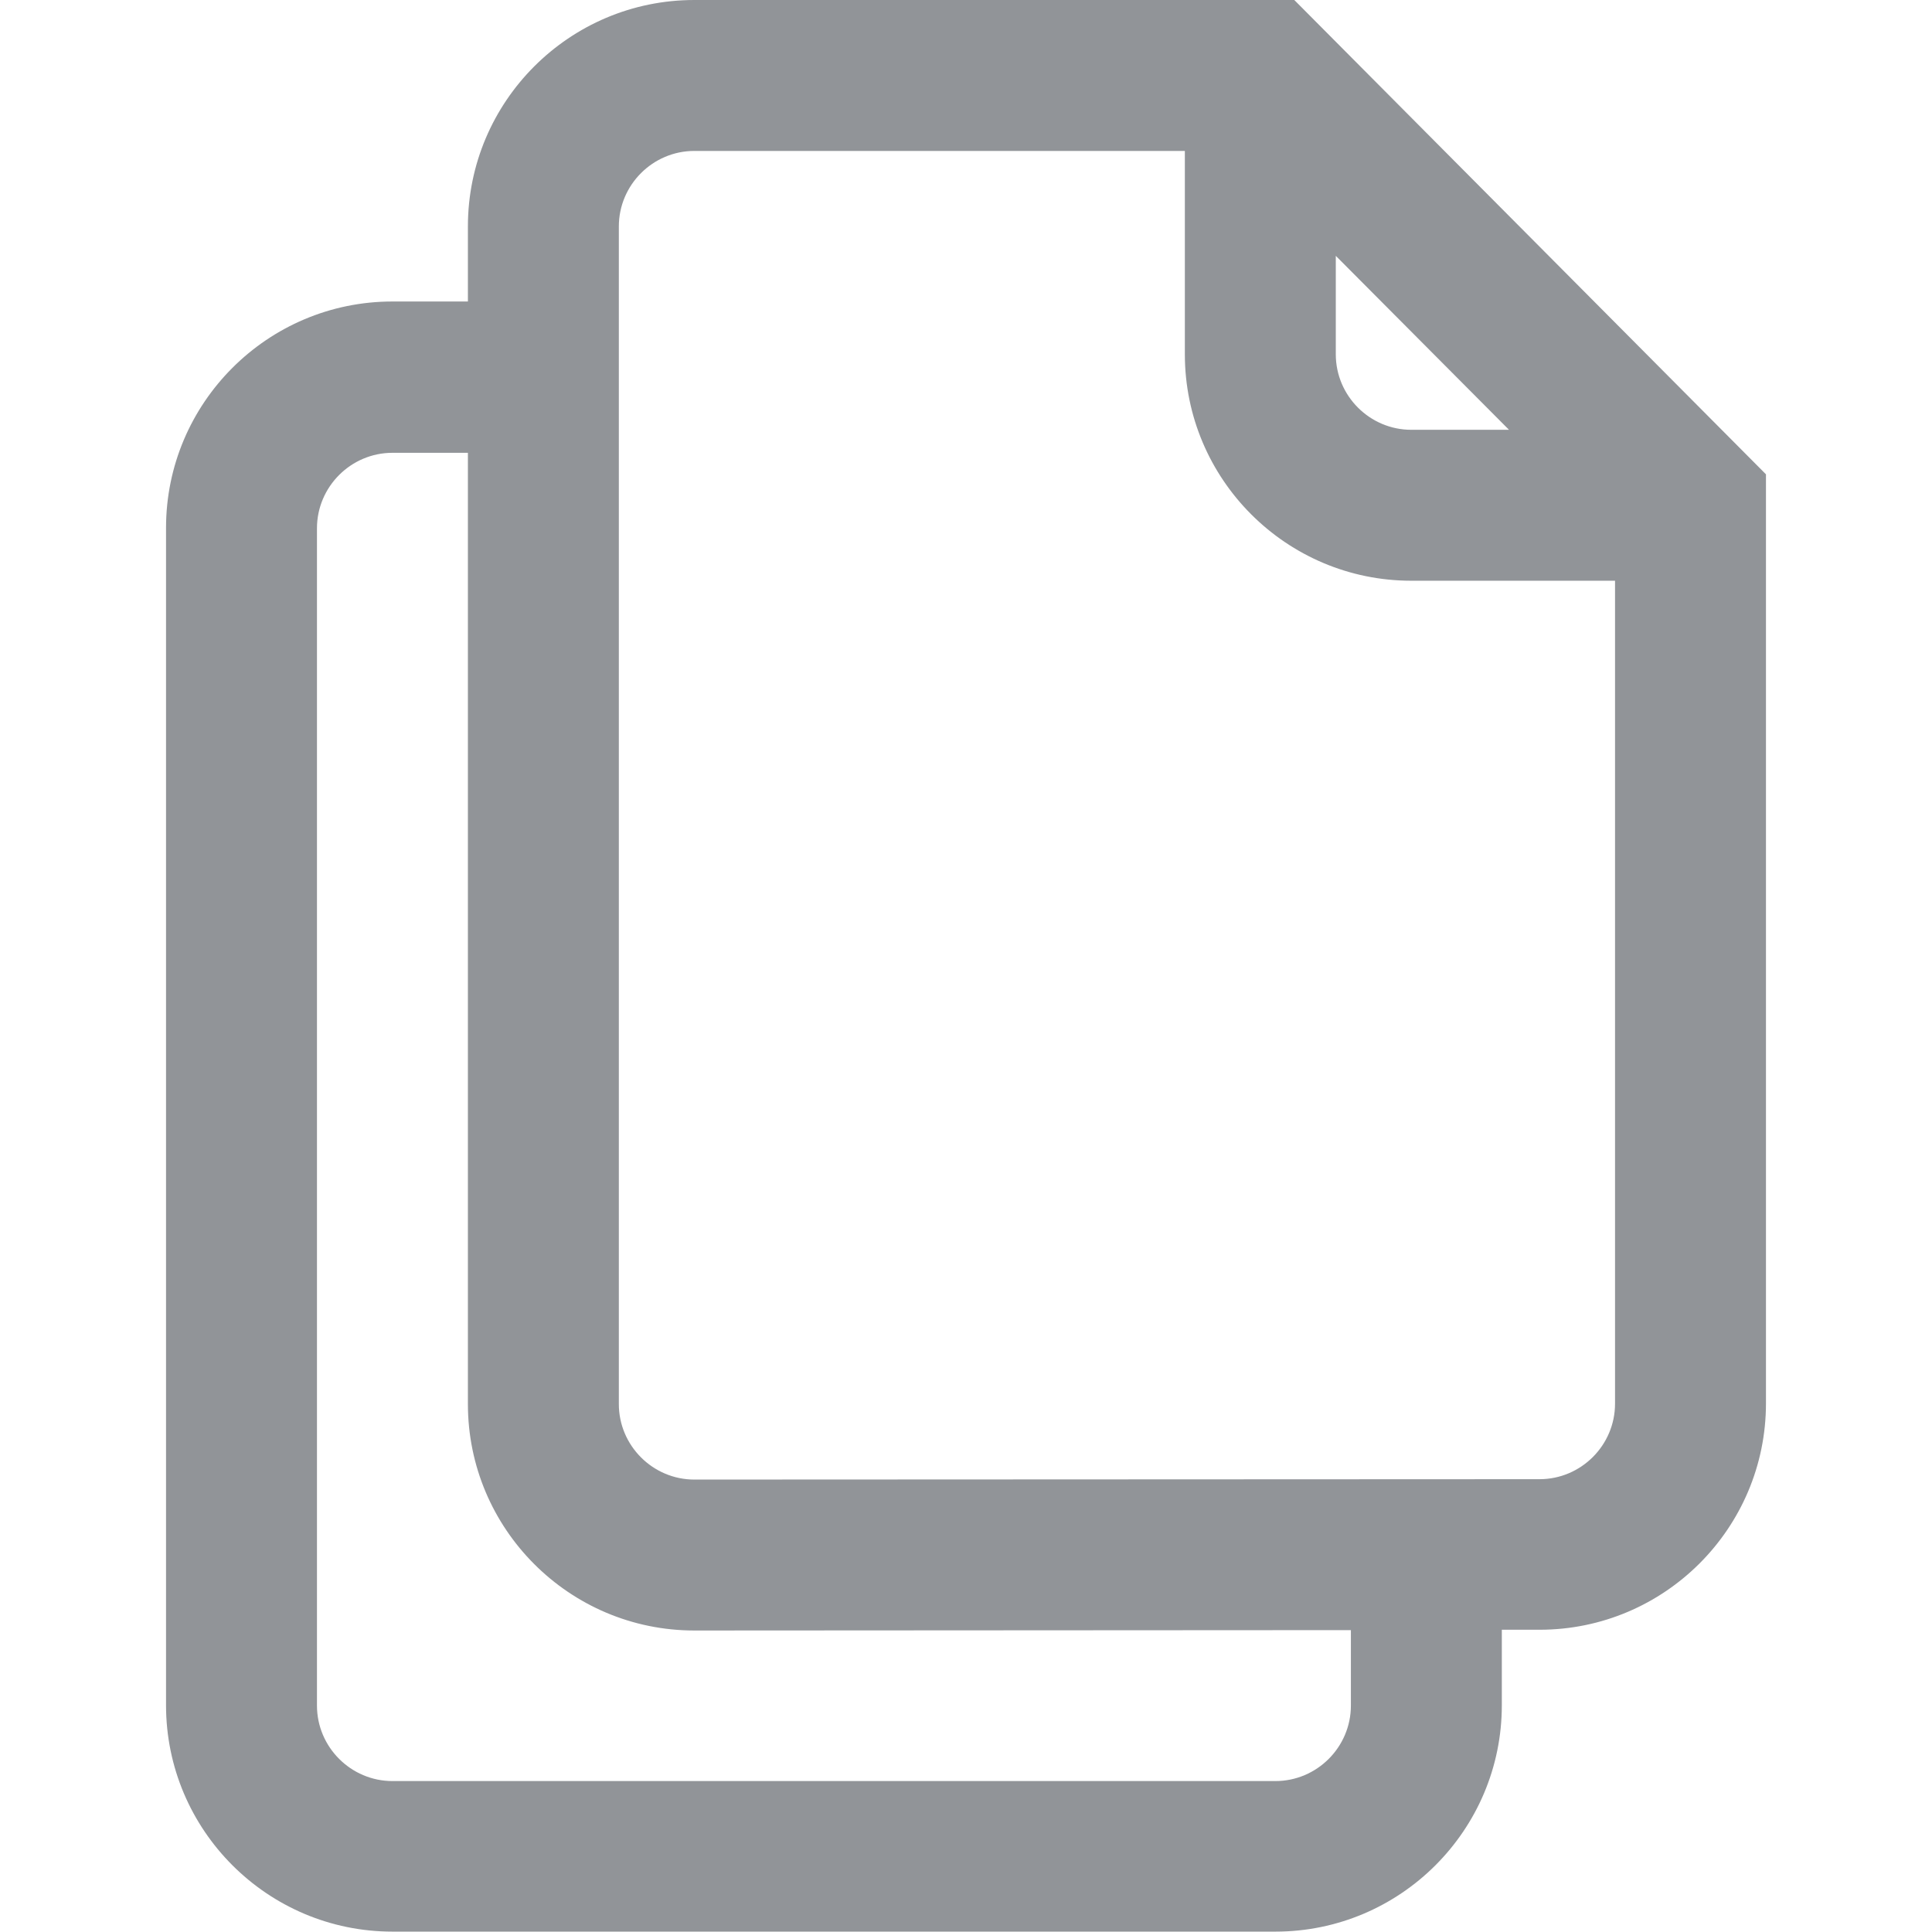 <?xml version="1.0" encoding="utf-8"?>
<!-- Generator: Adobe Illustrator 24.0.1, SVG Export Plug-In . SVG Version: 6.00 Build 0)  -->
<svg version="1.1" id="Capa_1" xmlns="http://www.w3.org/2000/svg" xmlns:xlink="http://www.w3.org/1999/xlink" x="0px" y="0px"
	 viewBox="0 0 512 512" style="enable-background:new 0 0 512 512;" xml:space="preserve">
<style type="text/css">
	.st0{fill:#919498;}
</style>
<g>
	<g>
		<path class="st0" d="M343,0H184c-33.1,0-60,26.9-60,60v19.9h-20c-33.1,0-60,26.9-60,60v312c0,33.1,26.9,60,60,60h234
			c33.1,0,60-26.9,60-60v-20l10,0c33.1,0,60-26.9,60-60V125.7L343,0z M354,67.8l45.9,46.1H374c-11,0-20-9-20-20V67.8z M358,452
			c0,11-9,20-20,20H104c-11,0-20-9-20-20v-312c0-11,9-20,20-20h20v252.1c0,33.1,26.9,60,60,60l174-0.1V452z M428,372
			c0,11-9,20-20,20l-224,0.1c-11,0-20-9-20-20V60c0-11,9-20,20-20h130v53.9c0,33.1,26.9,60,60,60h54L428,372L428,372z"/>
	</g>
</g>
</svg>
